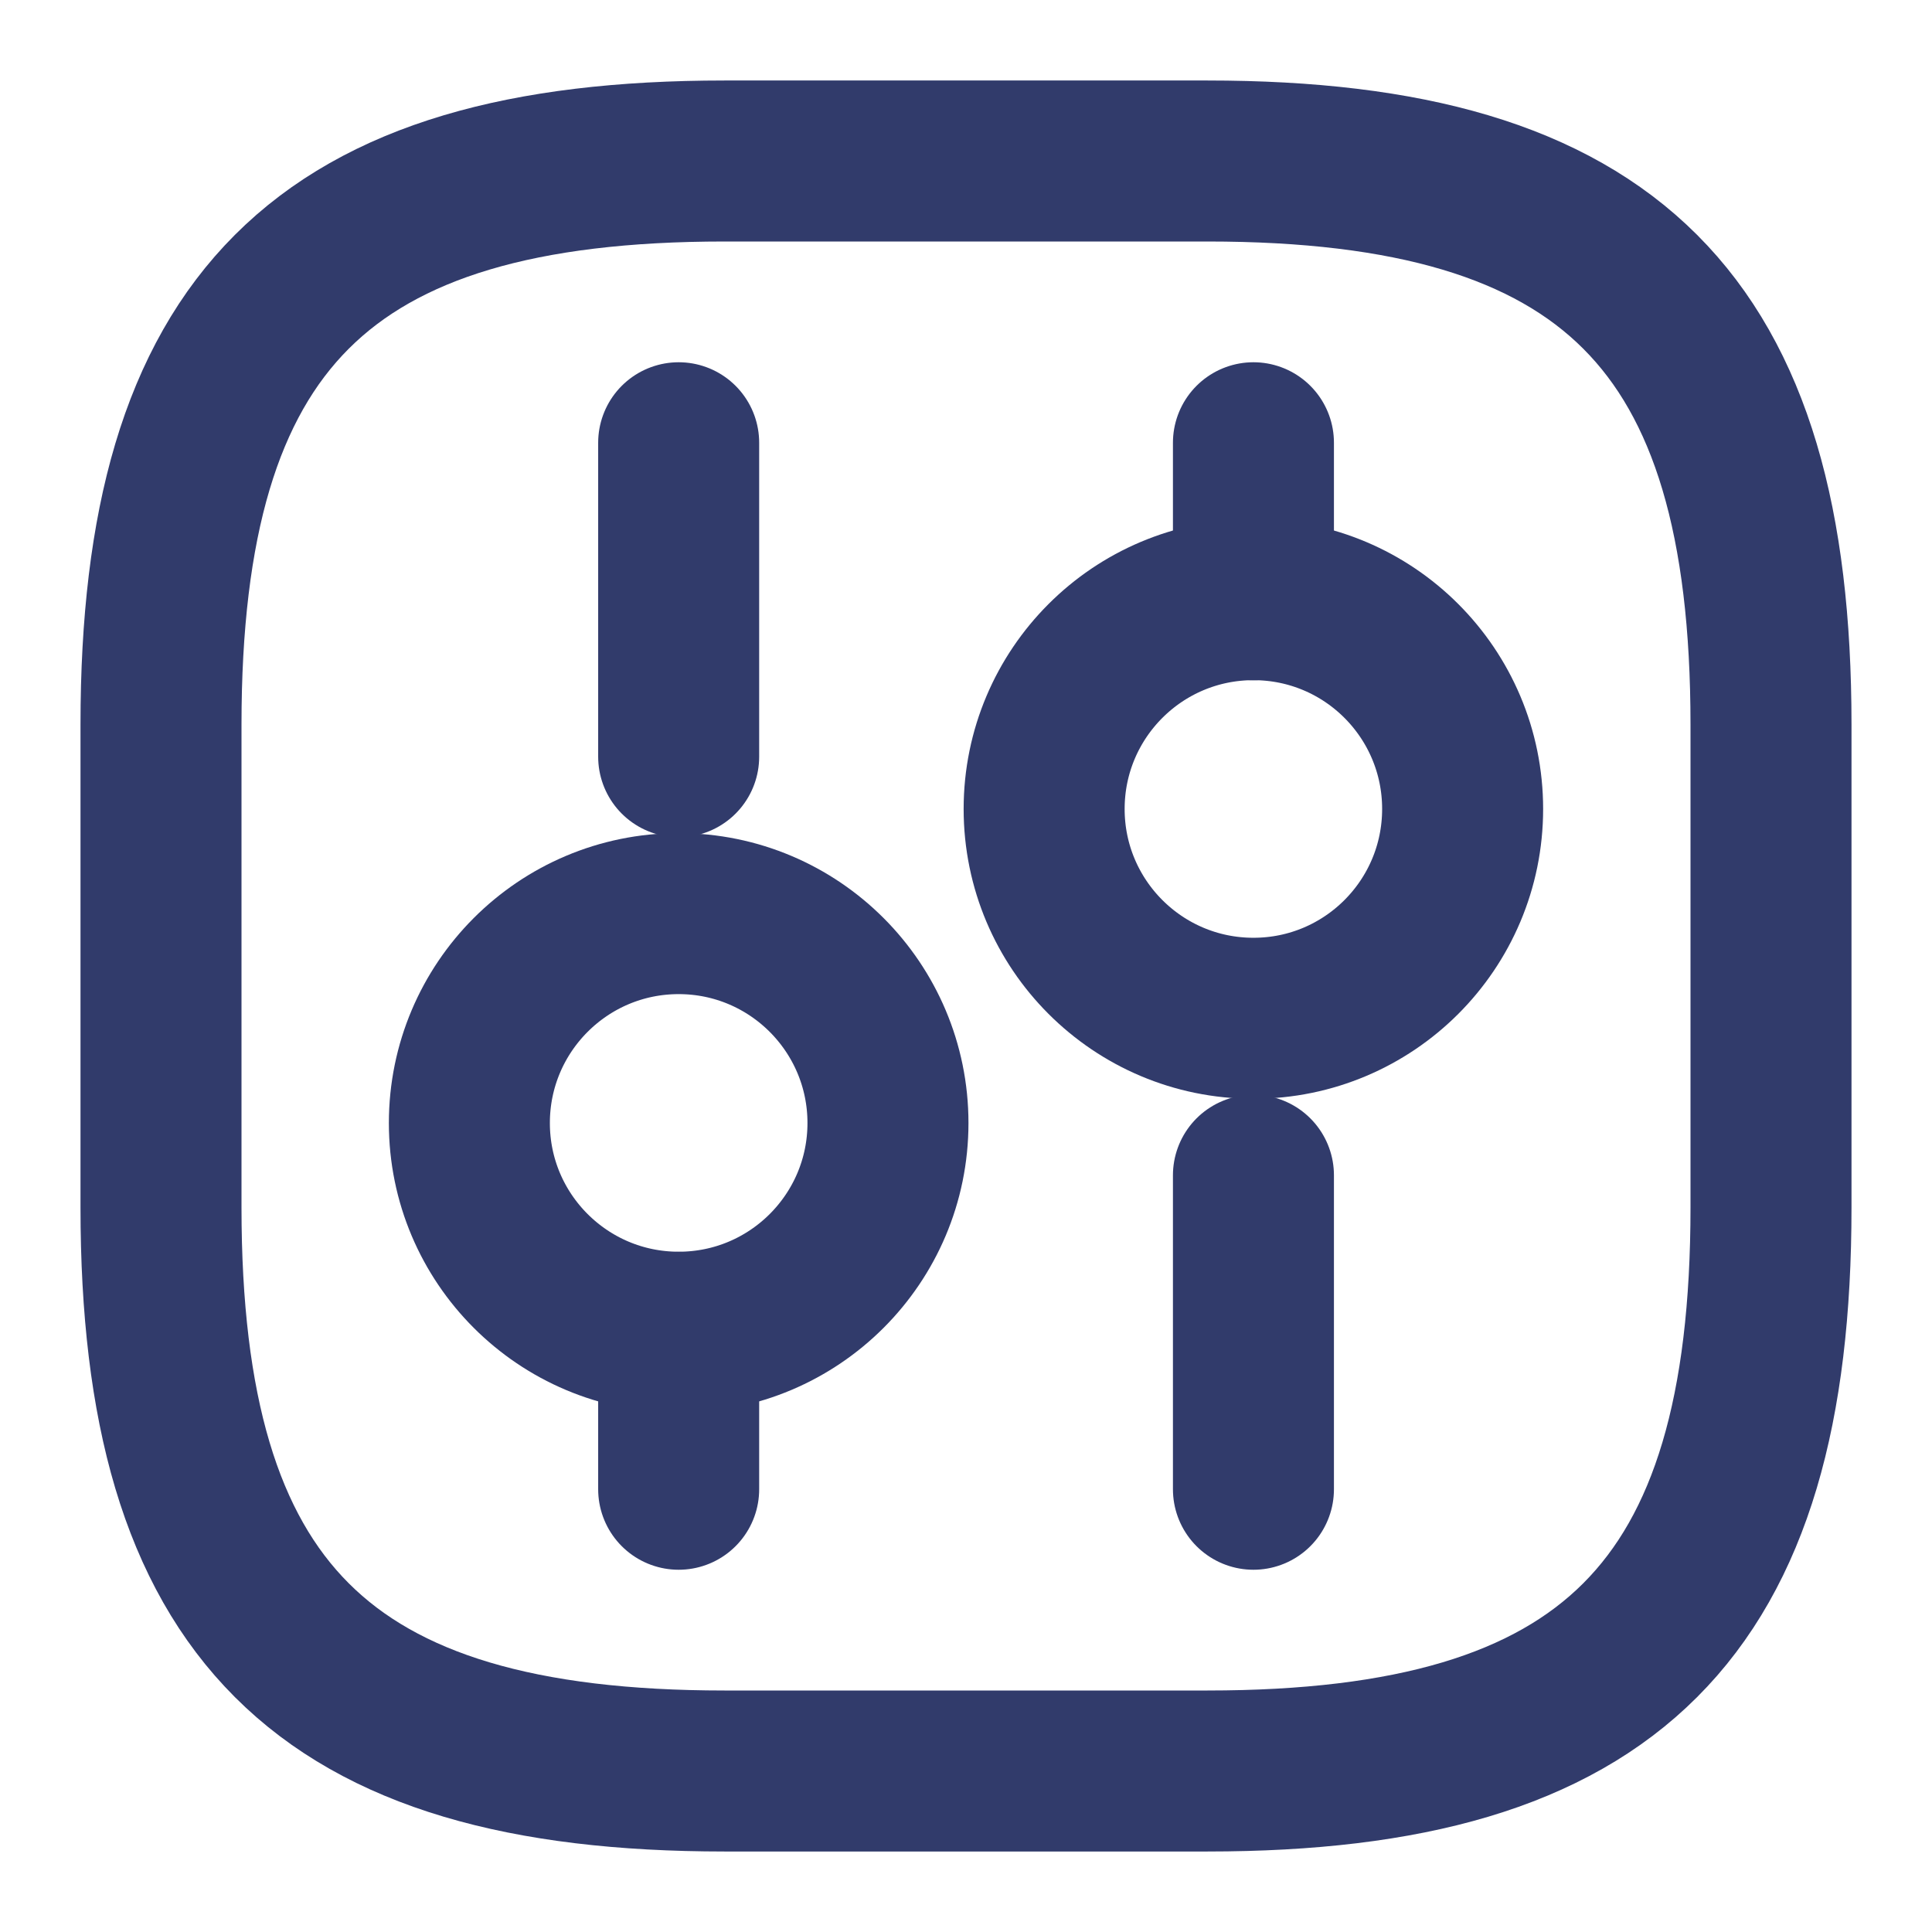 <svg width="18" height="18" viewBox="0 0 18 18" fill="none" xmlns="http://www.w3.org/2000/svg">
<path d="M6.75 16.5H11.25C15 16.5 16.5 15 16.5 11.25V6.75C16.5 3 15 1.5 11.25 1.5H6.75C3 1.5 1.5 3 1.5 6.75V11.25C1.5 15 3 16.5 6.75 16.5Z" stroke="#313B6B" stroke-width="1.5" stroke-linecap="round" stroke-linejoin="round"/>
<path d="M11.678 13.875V10.95" stroke="#313B6B" stroke-width="1.5" stroke-miterlimit="10" stroke-linecap="round" stroke-linejoin="round"/>
<path d="M11.678 5.588V4.125" stroke="#313B6B" stroke-width="1.5" stroke-miterlimit="10" stroke-linecap="round" stroke-linejoin="round"/>
<path d="M11.678 9.487C12.755 9.487 13.627 8.614 13.627 7.537C13.627 6.46 12.755 5.587 11.678 5.587C10.601 5.587 9.728 6.46 9.728 7.537C9.728 8.614 10.601 9.487 11.678 9.487Z" stroke="#313B6B" stroke-width="1.5" stroke-miterlimit="10" stroke-linecap="round" stroke-linejoin="round"/>
<path d="M6.323 13.875V12.413" stroke="#313B6B" stroke-width="1.5" stroke-miterlimit="10" stroke-linecap="round" stroke-linejoin="round"/>
<path d="M6.323 7.05V4.125" stroke="#313B6B" stroke-width="1.5" stroke-miterlimit="10" stroke-linecap="round" stroke-linejoin="round"/>
<path d="M6.323 12.412C7.4 12.412 8.273 11.539 8.273 10.463C8.273 9.386 7.4 8.512 6.323 8.512C5.246 8.512 4.373 9.386 4.373 10.463C4.373 11.539 5.246 12.412 6.323 12.412Z" stroke="#313B6B" stroke-width="1.5" stroke-miterlimit="10" stroke-linecap="round" stroke-linejoin="round"/>
</svg>
